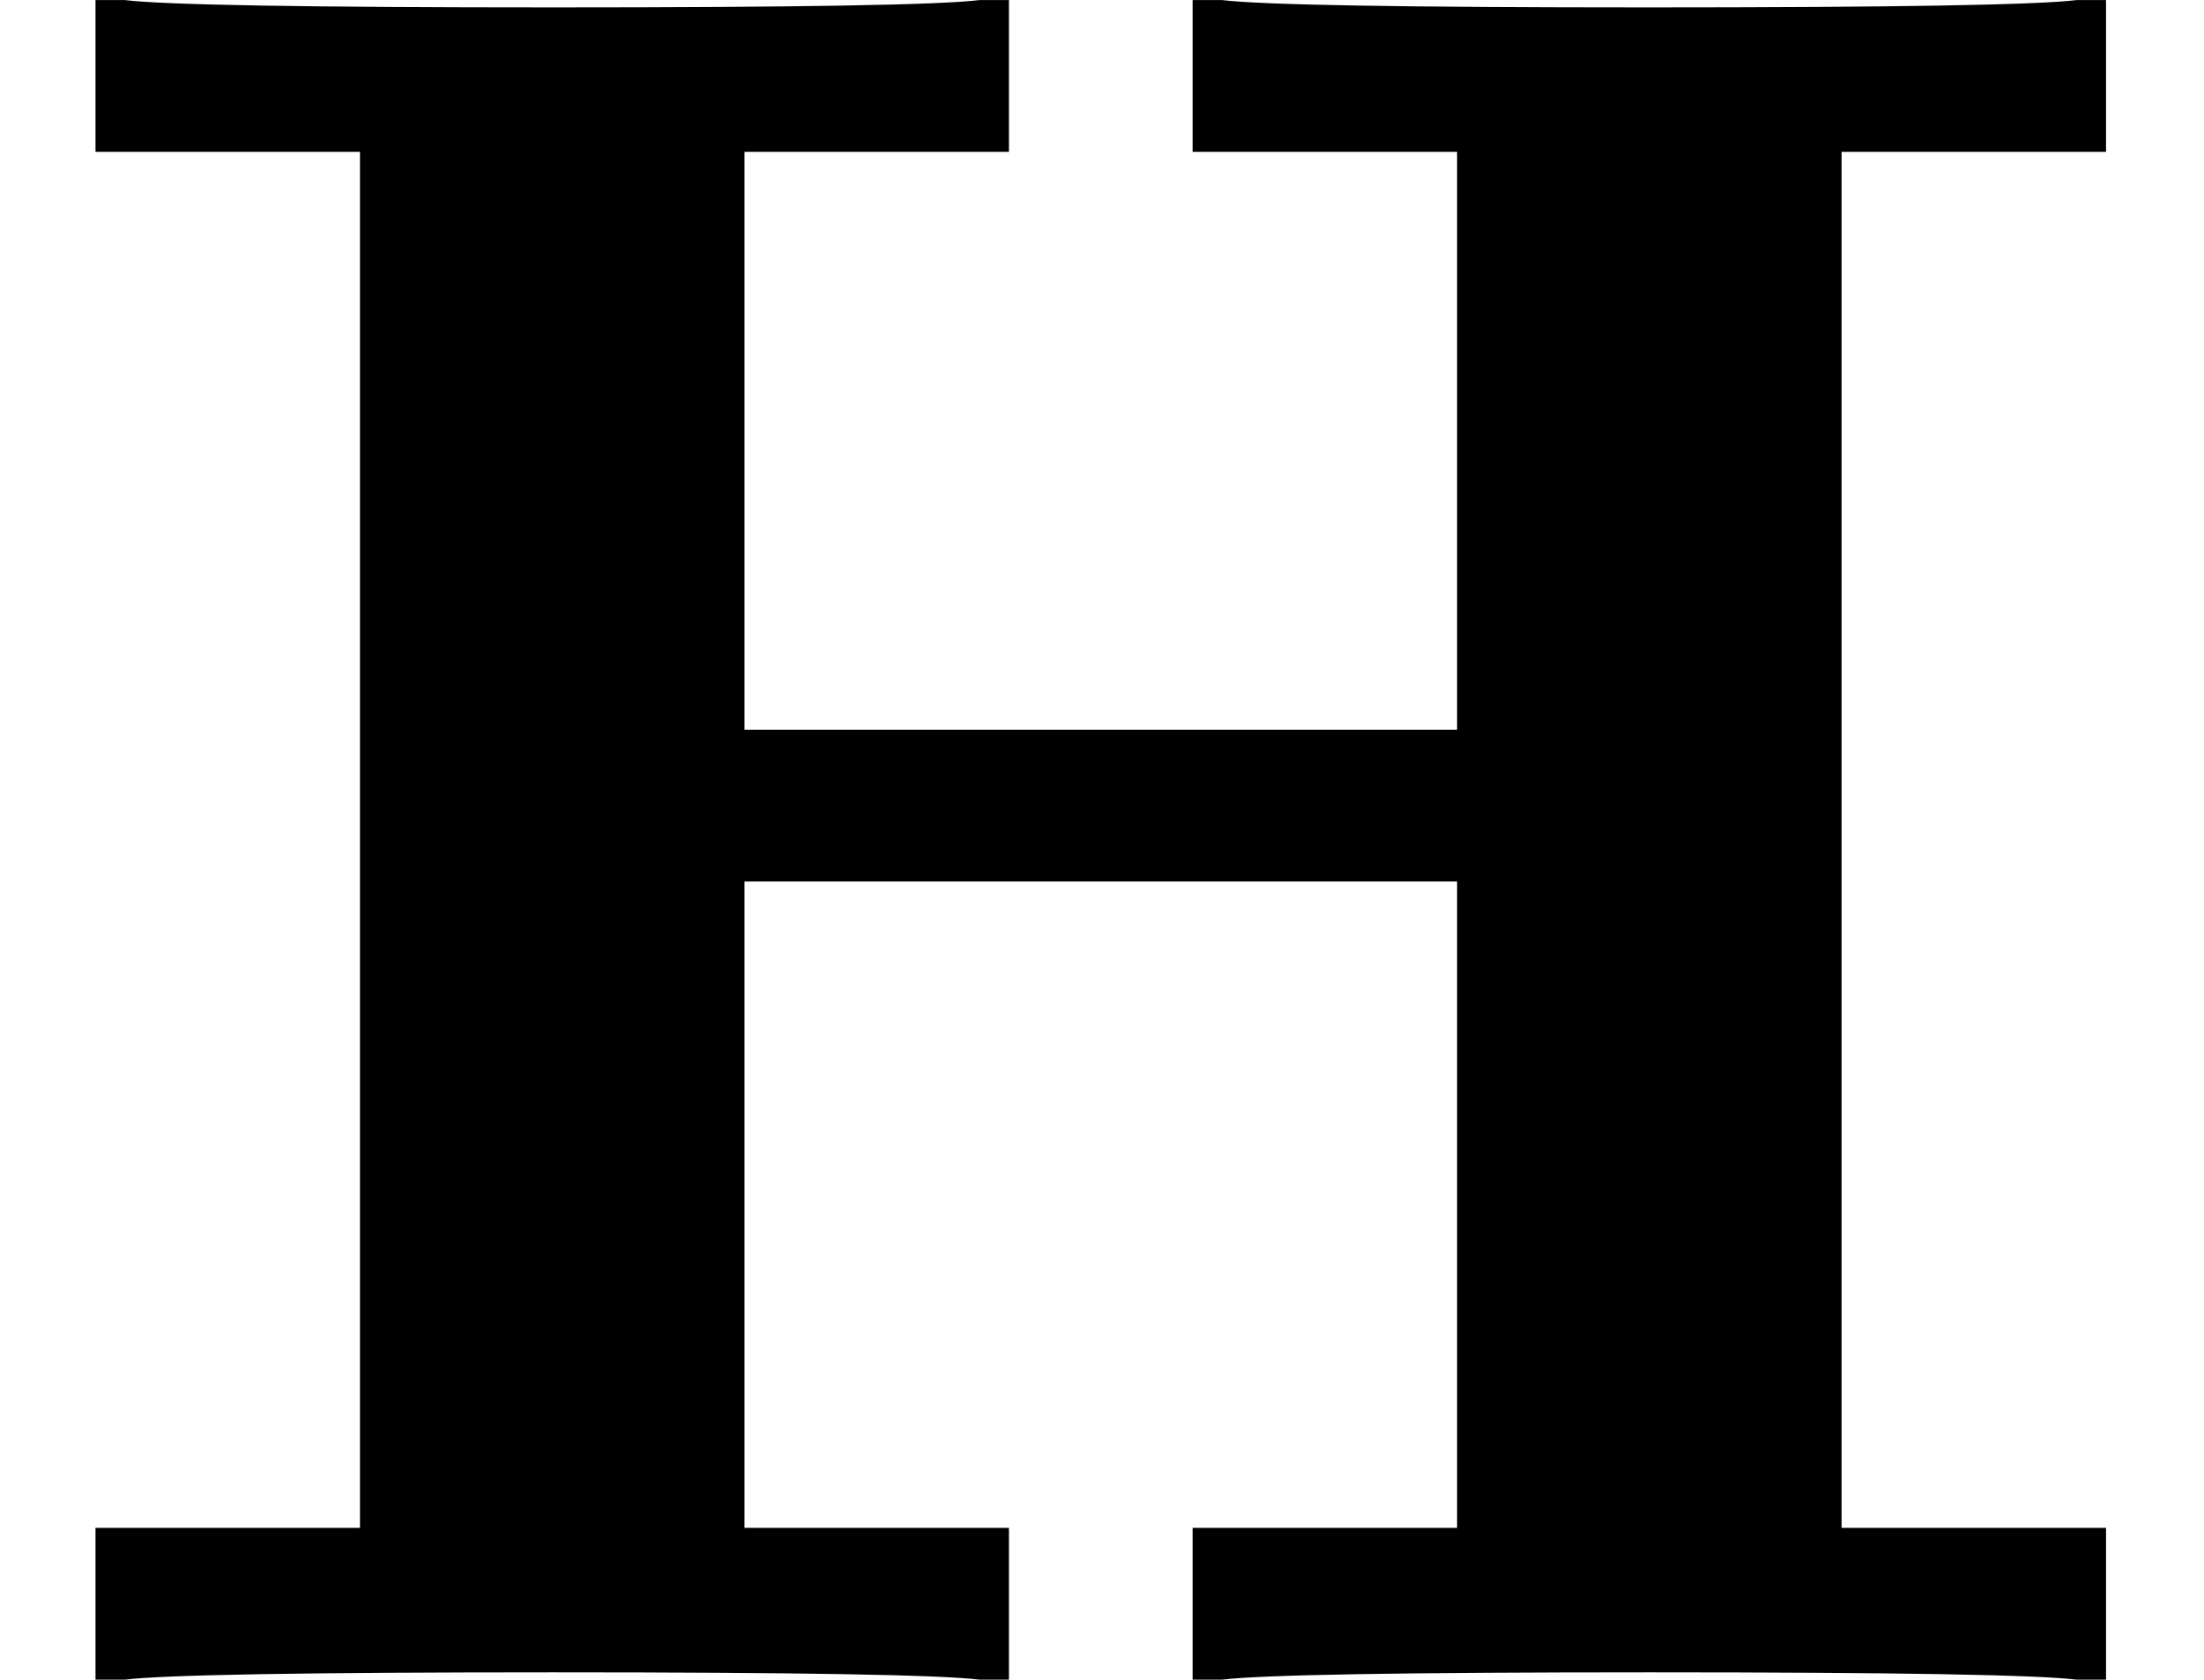<svg style="vertical-align: 0" xmlns="http://www.w3.org/2000/svg" width="2.036ex" height="1.552ex" role="img" focusable="false" viewBox="0 -686 900 686" xmlns:xlink="http://www.w3.org/1999/xlink"><defs><path id="MJX-1-TEX-B-1D407" d="M400 0Q376 3 226 3Q75 3 51 0H39V62H147V624H39V686H51Q75 683 226 683Q376 683 400 686H412V624H304V388H595V624H487V686H499Q523 683 673 683Q824 683 848 686H860V624H752V62H860V0H848Q824 3 674 3Q523 3 499 0H487V62H595V326H304V62H412V0H400Z"></path></defs><g stroke="currentColor" fill="currentColor" stroke-width="0" transform="matrix(1 0 0 -1 0 0)"><g data-mml-node="math"><g data-mml-node="mtext"><use xlink:href="#MJX-1-TEX-B-1D407"></use></g></g></g></svg>